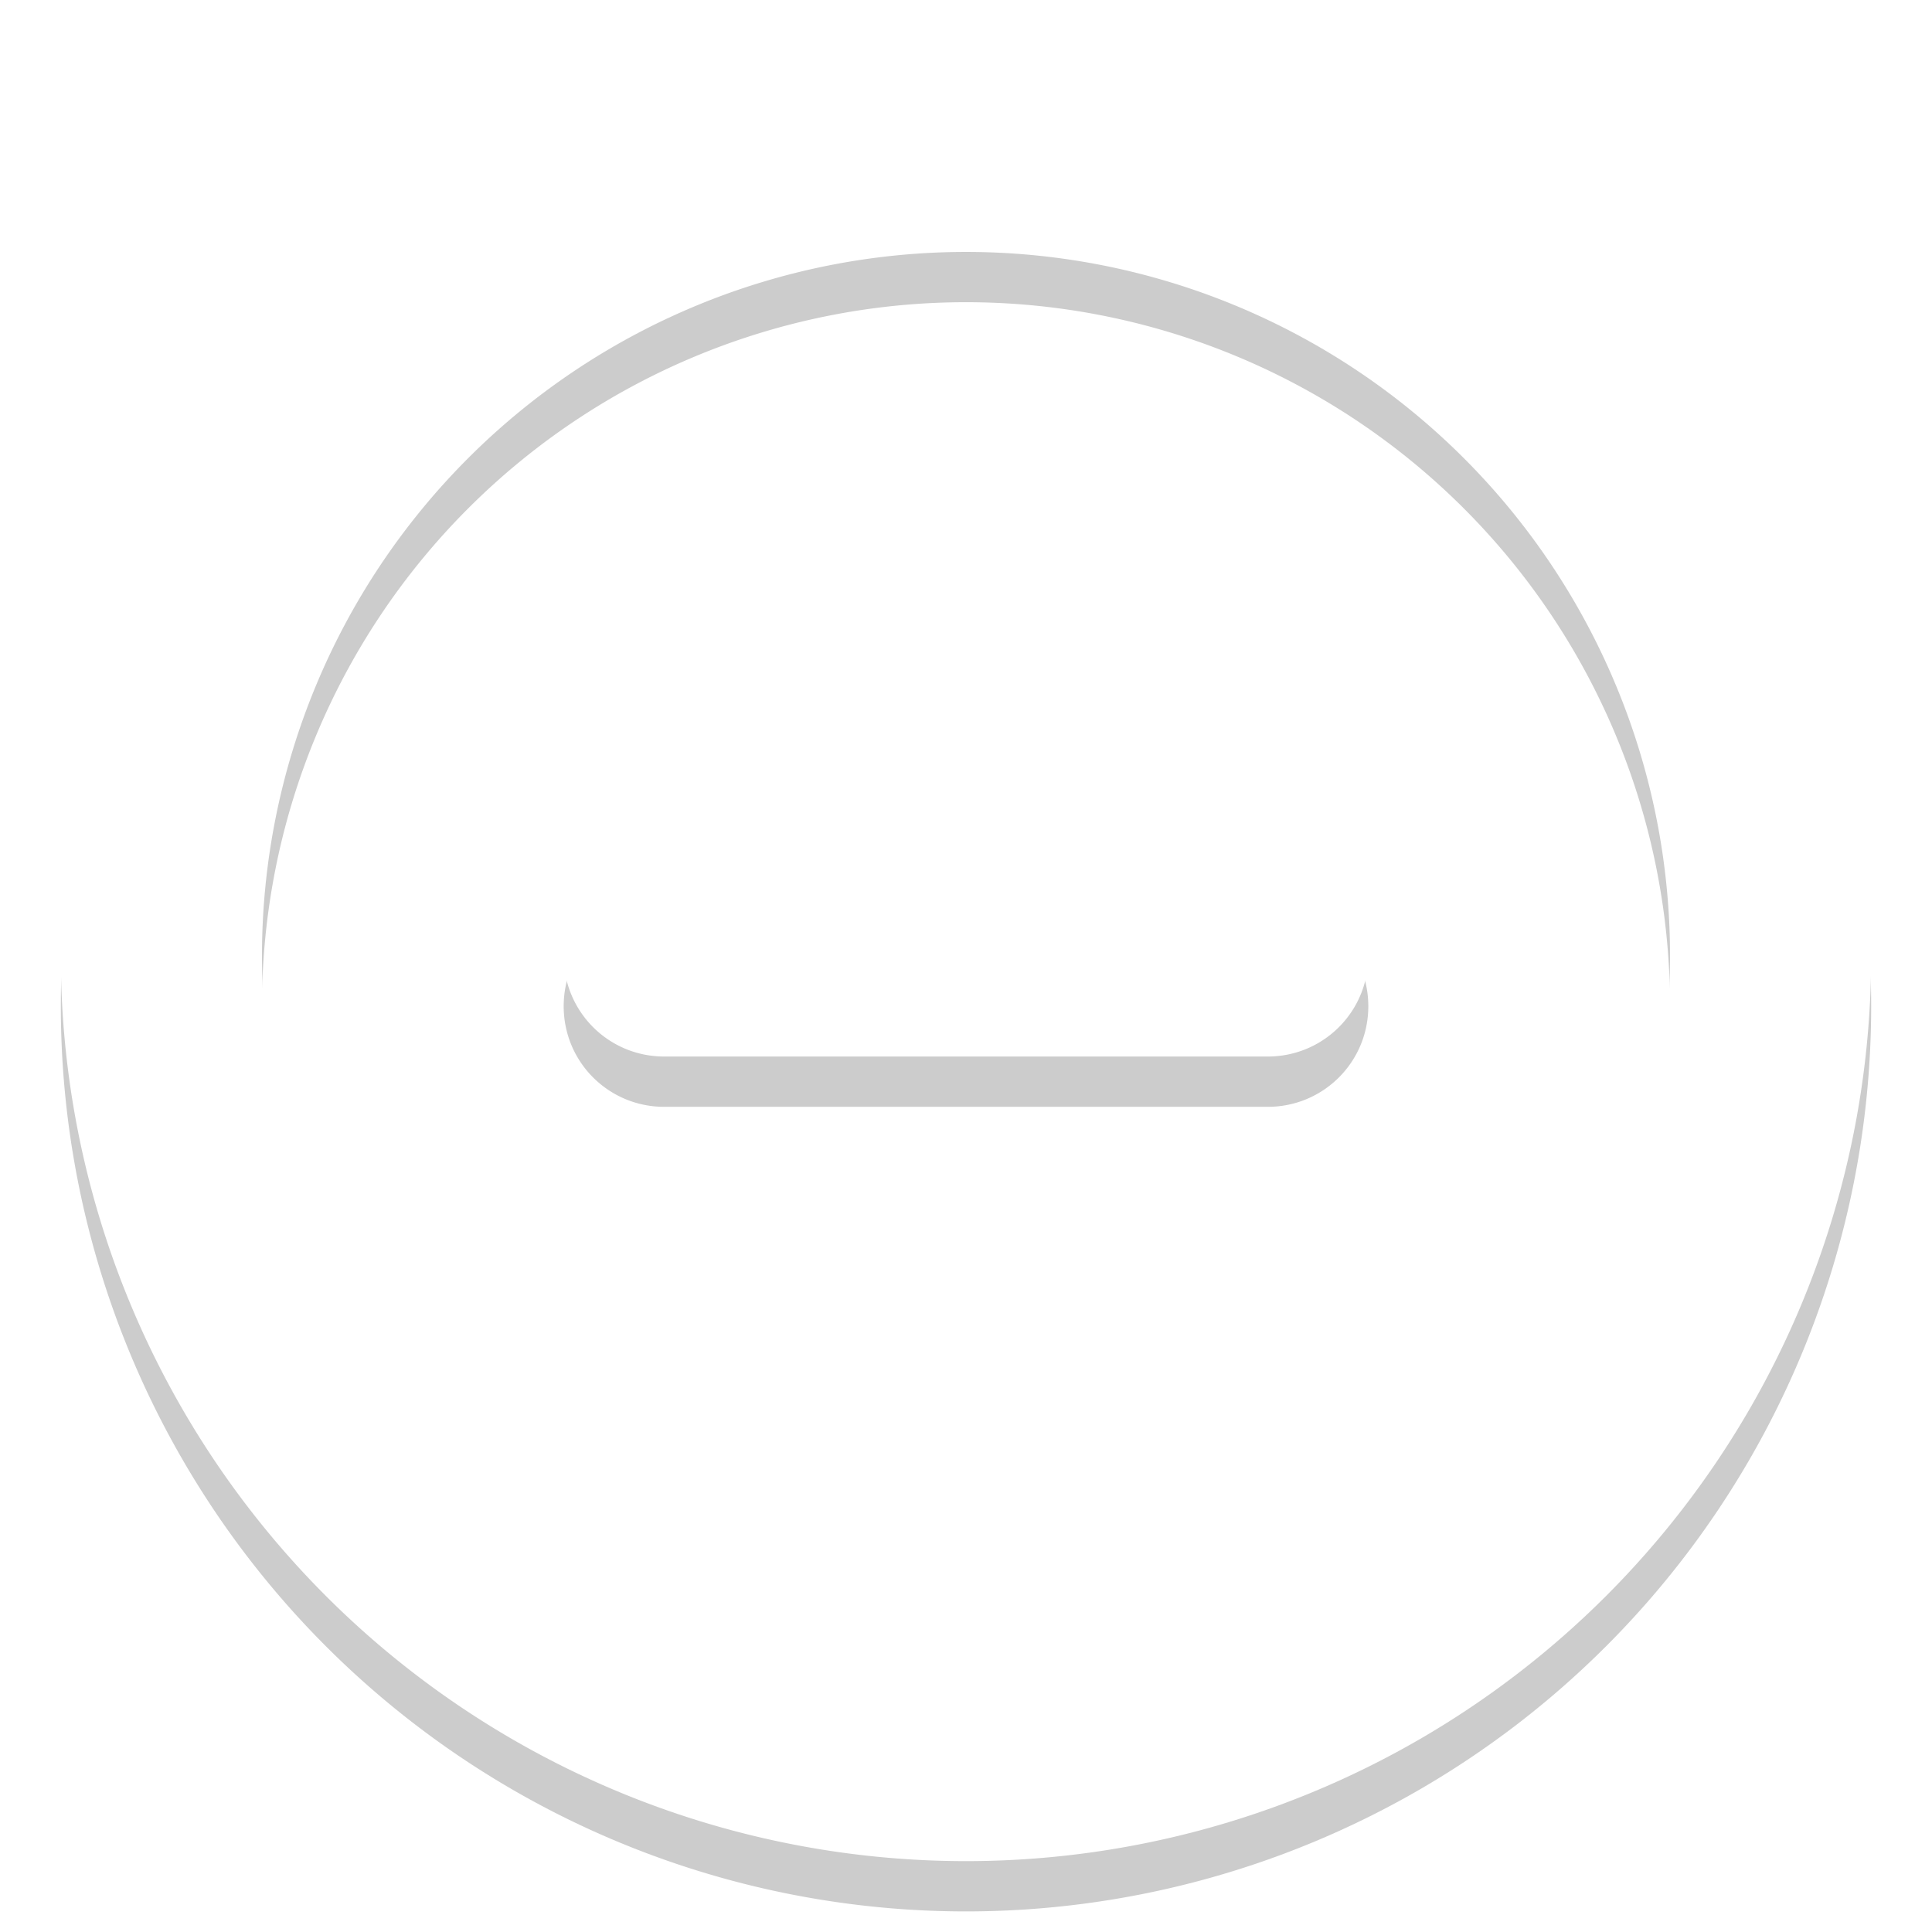<?xml version="1.0" encoding="UTF-8" standalone="no"?>
<svg xmlns="http://www.w3.org/2000/svg" width="64" height="64" viewBox="0 0 64 64" version="1">
  <defs
     id="defs16" />
  <path
     id="path6"
     d="M 61.985,33.333 A 29.985,29.985 0 0 0 32,3.348 29.985,29.985 0 0 0 2.015,33.333 29.985,29.985 0 0 0 32,63.318 29.985,29.985 0 0 0 61.985,33.333 Z m -6.663,0 A 23.322,23.322 0 0 1 32,56.654 23.322,23.322 0 0 1 8.678,33.333 23.322,23.322 0 0 1 32,10.011 23.322,23.322 0 0 1 55.322,33.333 Z m -9.995,0 c 0,-1.846 -1.486,-3.332 -3.332,-3.332 H 22.005 c -1.846,0 -3.332,1.486 -3.332,3.332 0,1.846 1.486,3.332 3.332,3.332 h 19.99 c 1.846,0 3.332,-1.486 3.332,-3.332 z"
     style="opacity:0.2;stroke-width:1.666" />
  <path
     id="path8"
     d="M 61.985,31.667 A 29.985,29.985 0 0 0 32,1.682 29.985,29.985 0 0 0 2.015,31.667 29.985,29.985 0 0 0 32,61.652 29.985,29.985 0 0 0 61.985,31.667 Z m -6.663,0 A 23.322,23.322 0 0 1 32,54.989 23.322,23.322 0 0 1 8.678,31.667 23.322,23.322 0 0 1 32,8.346 23.322,23.322 0 0 1 55.322,31.667 Z m -9.995,0 c 0,-1.846 -1.486,-3.332 -3.332,-3.332 H 22.005 c -1.846,0 -3.332,1.486 -3.332,3.332 0,1.846 1.486,3.332 3.332,3.332 h 19.99 c 1.846,0 3.332,-1.486 3.332,-3.332 z"
     style="fill:#ffffff;stroke-width:1.666" />
</svg>
